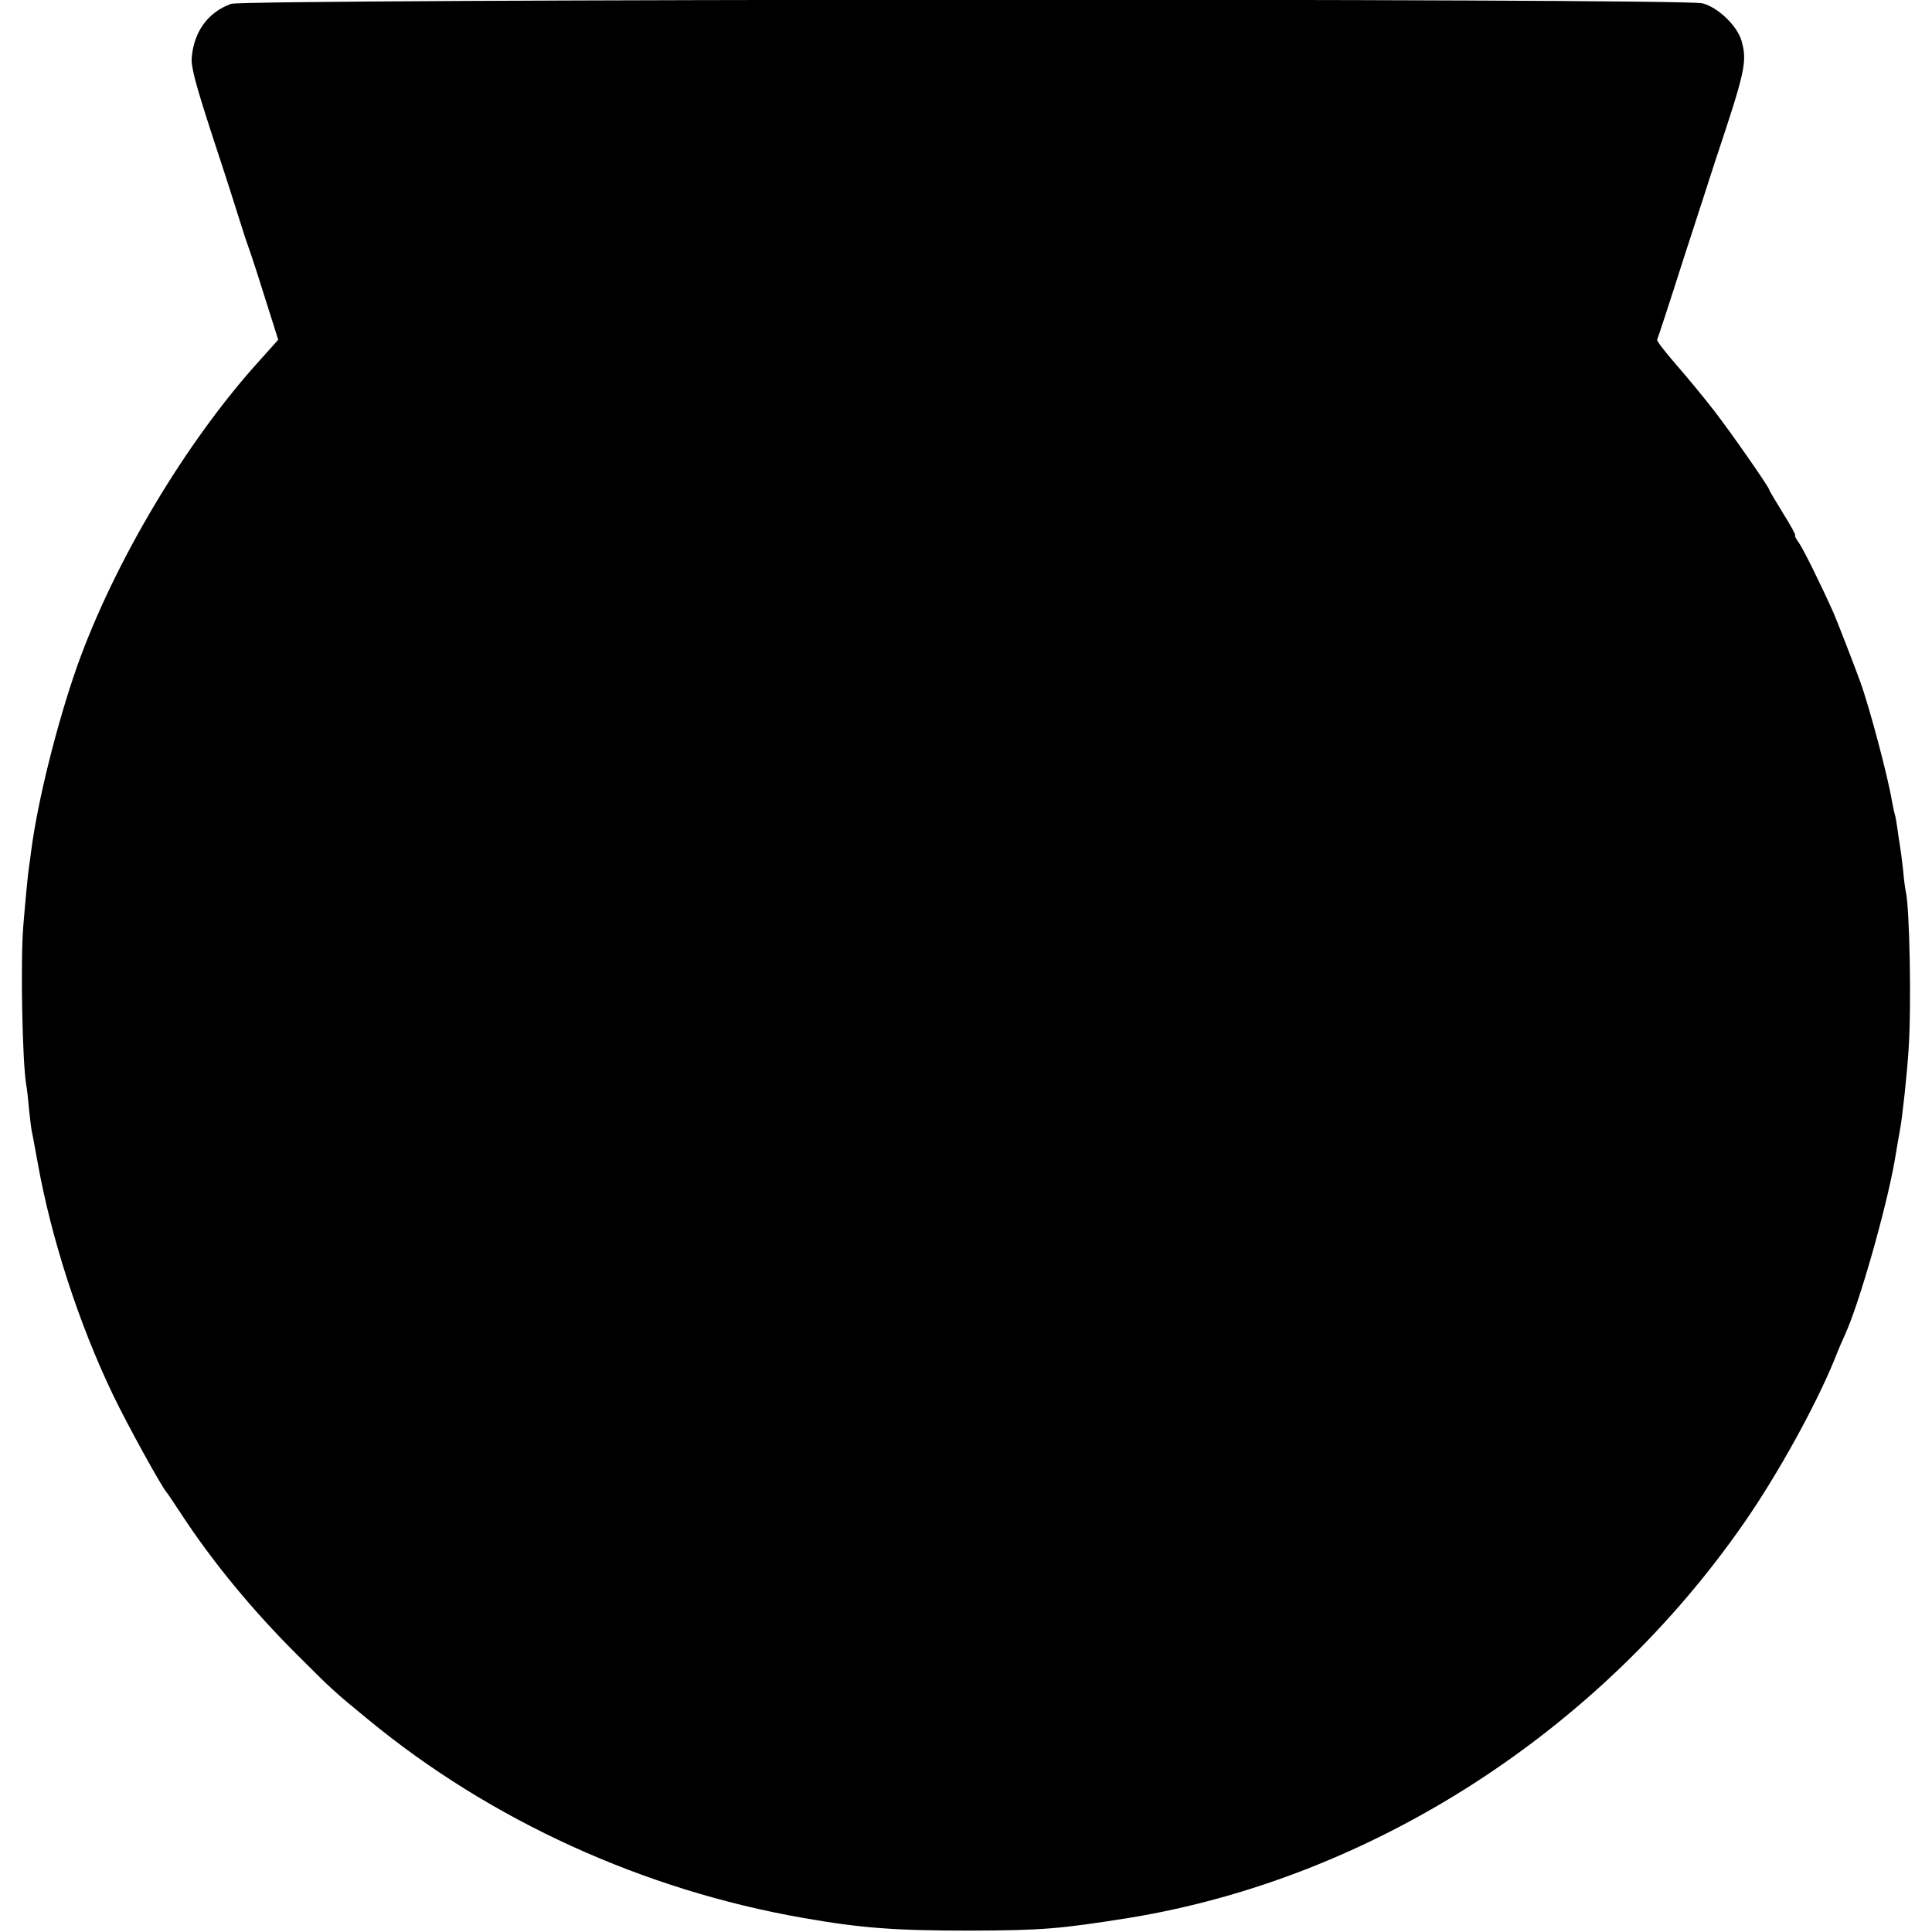 <?xml version="1.0" standalone="no"?>
<!DOCTYPE svg PUBLIC "-//W3C//DTD SVG 20010904//EN"
 "http://www.w3.org/TR/2001/REC-SVG-20010904/DTD/svg10.dtd">
<svg version="1.0" xmlns="http://www.w3.org/2000/svg"
 width="700pt" height="700pt" viewBox="0 0 700 700"
 preserveAspectRatio="xMidYMid meet">
<g transform="translate(0,700) scale(0.1,-0.1)"
fill="#000000" stroke="none">
<path d="M837 6986 c-82 -30 -133 -98 -142 -191 -4 -35 11 -92 76 -292 45
-136 90 -277 101 -313 11 -36 24 -74 28 -85 8 -20 44 -132 85 -263 l23 -73
-69 -77 c-267 -295 -527 -732 -661 -1110 -72 -206 -140 -479 -164 -657 -3 -27
-8 -58 -9 -67 -3 -16 -13 -119 -21 -218 -10 -131 -3 -489 11 -570 3 -14 7 -53
10 -88 4 -35 8 -73 11 -85 3 -12 11 -60 20 -107 49 -275 149 -585 274 -845 51
-106 170 -322 192 -350 5 -5 27 -39 51 -75 116 -178 263 -356 426 -518 126
-126 135 -134 256 -233 443 -365 996 -617 1575 -718 210 -37 333 -46 605 -46
263 1 323 6 575 46 878 143 1705 674 2231 1434 118 170 255 417 324 585 14 36
33 80 41 97 51 112 149 457 179 629 8 49 17 99 19 111 8 38 26 207 31 288 11
156 4 516 -10 575 -2 8 -7 44 -10 80 -4 36 -9 74 -11 85 -2 11 -6 38 -9 60 -3
22 -7 47 -10 55 -2 8 -7 29 -10 47 -15 90 -81 339 -115 433 -23 63 -83 218
-97 250 -47 105 -108 228 -125 253 -11 15 -17 27 -14 27 4 0 -16 36 -44 81
-27 44 -50 82 -50 85 0 8 -136 204 -198 284 -36 47 -99 123 -139 169 -40 46
-71 86 -69 90 2 3 45 134 95 291 51 157 103 317 115 355 110 329 117 361 96
437 -16 55 -86 122 -142 136 -74 19 -5279 16 -5331 -2z"/>
</g>
</svg>
